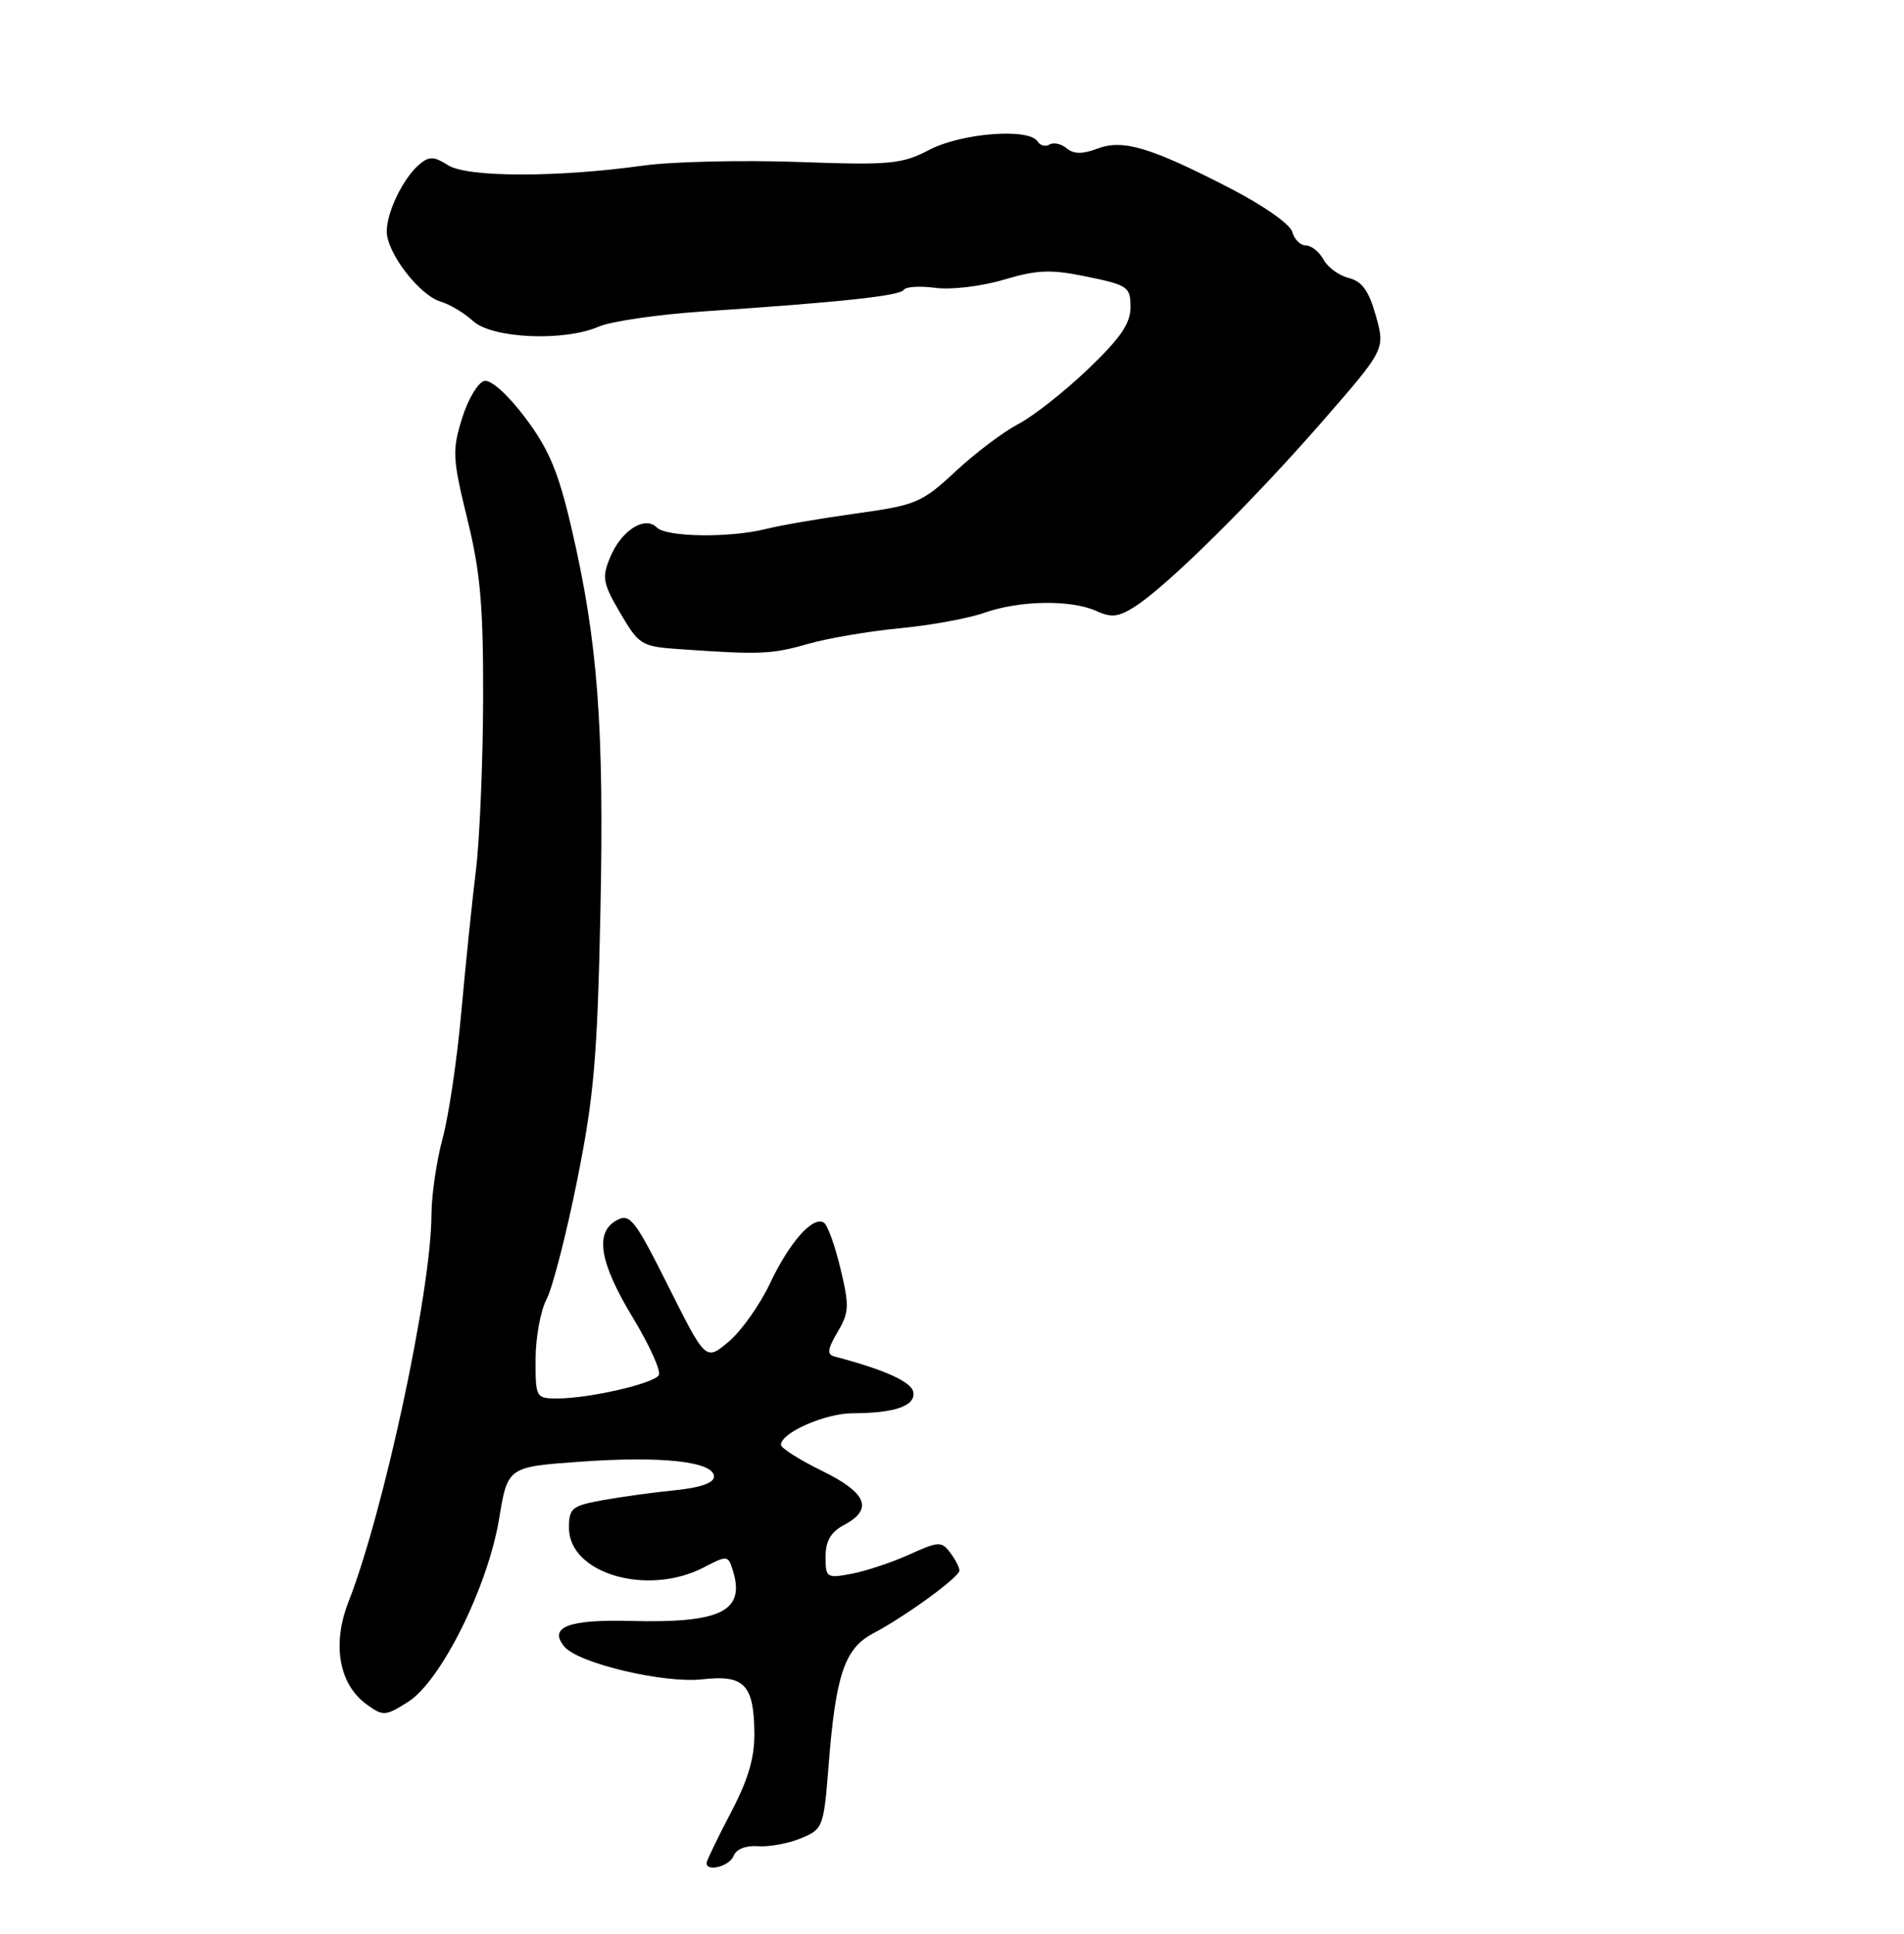 <?xml version="1.0" encoding="UTF-8" standalone="no"?>
<!DOCTYPE svg PUBLIC "-//W3C//DTD SVG 1.1//EN" "http://www.w3.org/Graphics/SVG/1.1/DTD/svg11.dtd" >
<svg xmlns="http://www.w3.org/2000/svg" xmlns:xlink="http://www.w3.org/1999/xlink" version="1.1" viewBox="0 0 256 260">
 <g >
 <path fill="currentColor"
d=" M 98.64 249.49 C 98.99 248.58 100.29 248.07 101.92 248.19 C 103.41 248.30 106.00 247.83 107.68 247.13 C 110.67 245.90 110.75 245.67 111.42 237.18 C 112.37 225.15 113.57 221.61 117.37 219.60 C 121.77 217.28 129.00 212.01 129.00 211.13 C 129.00 210.72 128.44 209.63 127.75 208.72 C 126.59 207.18 126.19 207.20 122.24 208.99 C 119.89 210.05 116.40 211.21 114.49 211.57 C 111.15 212.20 111.00 212.10 111.00 209.28 C 111.00 207.17 111.70 205.96 113.50 205.00 C 117.46 202.88 116.56 200.69 110.50 197.72 C 107.47 196.24 105.00 194.66 105.00 194.23 C 105.00 192.61 110.93 190.00 114.65 189.99 C 120.37 189.97 123.14 188.99 122.79 187.12 C 122.53 185.75 118.88 184.11 112.19 182.36 C 111.17 182.09 111.26 181.36 112.61 179.08 C 114.18 176.43 114.21 175.56 113.00 170.52 C 112.26 167.43 111.26 164.66 110.77 164.36 C 109.29 163.44 106.15 166.99 103.52 172.55 C 102.16 175.43 99.66 178.95 97.97 180.37 C 94.89 182.96 94.89 182.96 89.89 172.98 C 85.37 163.95 84.70 163.09 82.95 164.03 C 79.92 165.65 80.58 169.69 85.09 177.14 C 87.34 180.86 88.91 184.34 88.58 184.87 C 87.88 186.01 79.19 188.00 74.95 188.00 C 72.06 188.00 72.00 187.90 72.01 182.75 C 72.01 179.86 72.67 176.23 73.48 174.68 C 74.29 173.13 76.15 165.93 77.60 158.68 C 79.86 147.43 80.32 142.13 80.73 122.50 C 81.24 97.65 80.38 86.19 76.84 71.00 C 75.08 63.44 73.82 60.42 70.66 56.21 C 68.34 53.11 66.05 51.04 65.14 51.21 C 64.29 51.38 62.94 53.62 62.13 56.22 C 60.78 60.57 60.84 61.62 62.83 69.77 C 64.60 76.95 64.99 81.48 64.96 94.05 C 64.93 102.55 64.49 112.88 63.99 117.00 C 63.48 121.12 62.60 129.68 62.03 136.00 C 61.47 142.32 60.34 149.97 59.52 153.00 C 58.70 156.03 58.02 160.66 58.01 163.31 C 57.99 173.46 51.61 203.20 46.86 215.33 C 44.61 221.07 45.57 226.46 49.34 229.16 C 51.51 230.73 51.83 230.71 54.88 228.78 C 59.30 225.98 65.60 213.30 67.11 204.16 C 68.26 197.20 68.26 197.20 78.05 196.50 C 89.00 195.71 96.00 196.49 96.00 198.50 C 96.00 199.35 94.17 200.00 90.75 200.34 C 87.86 200.62 83.47 201.23 81.00 201.68 C 76.89 202.43 76.50 202.75 76.50 205.39 C 76.50 211.57 87.11 214.65 94.69 210.68 C 97.74 209.08 97.90 209.10 98.50 211.01 C 100.28 216.59 97.02 218.23 84.79 217.91 C 76.41 217.69 73.71 218.74 75.88 221.36 C 77.75 223.61 89.28 226.34 94.43 225.76 C 100.04 225.13 101.33 226.43 101.43 232.82 C 101.48 236.26 100.64 239.15 98.25 243.71 C 96.46 247.12 95.00 250.16 95.00 250.46 C 95.00 251.70 98.11 250.88 98.64 249.49 Z  M 108.57 86.58 C 111.28 85.80 116.86 84.85 120.98 84.46 C 125.09 84.07 130.21 83.13 132.35 82.38 C 137.09 80.70 144.02 80.60 147.41 82.14 C 149.46 83.08 150.42 82.95 152.71 81.47 C 157.05 78.65 168.36 67.47 177.73 56.73 C 186.25 46.96 186.25 46.96 184.99 42.46 C 184.05 39.09 183.13 37.82 181.34 37.37 C 180.02 37.04 178.49 35.92 177.94 34.88 C 177.38 33.85 176.32 33.00 175.58 33.00 C 174.84 33.00 174.02 32.18 173.76 31.19 C 173.49 30.16 169.87 27.61 165.39 25.31 C 154.64 19.77 150.97 18.68 147.52 19.99 C 145.55 20.74 144.37 20.73 143.42 19.94 C 142.69 19.33 141.65 19.10 141.11 19.43 C 140.58 19.76 139.86 19.58 139.51 19.02 C 138.38 17.18 129.30 17.88 124.98 20.13 C 121.23 22.08 119.76 22.22 107.20 21.77 C 99.66 21.51 90.35 21.73 86.50 22.26 C 74.85 23.88 62.81 23.85 60.24 22.21 C 58.39 21.02 57.71 20.99 56.43 22.06 C 54.26 23.86 52.00 28.47 52.00 31.11 C 52.00 33.98 56.37 39.68 59.25 40.55 C 60.49 40.92 62.46 42.10 63.62 43.17 C 66.19 45.51 75.83 45.94 80.50 43.91 C 82.15 43.20 88.45 42.28 94.50 41.87 C 113.19 40.61 121.03 39.77 121.52 38.96 C 121.79 38.54 123.70 38.42 125.78 38.70 C 127.89 38.98 131.97 38.49 134.97 37.60 C 139.52 36.25 141.28 36.19 146.18 37.20 C 151.65 38.33 152.00 38.57 152.00 41.29 C 152.00 43.50 150.65 45.46 146.25 49.66 C 143.09 52.68 138.87 55.99 136.89 57.02 C 134.90 58.06 131.12 60.91 128.48 63.37 C 123.94 67.59 123.20 67.91 115.09 69.03 C 110.36 69.69 104.92 70.62 103.00 71.11 C 98.13 72.33 89.62 72.22 88.31 70.91 C 86.69 69.29 83.52 71.32 82.03 74.94 C 80.91 77.63 81.05 78.42 83.40 82.42 C 85.91 86.70 86.25 86.91 91.26 87.26 C 102.16 88.03 103.76 87.96 108.57 86.58 Z "/>
</g>
</svg>